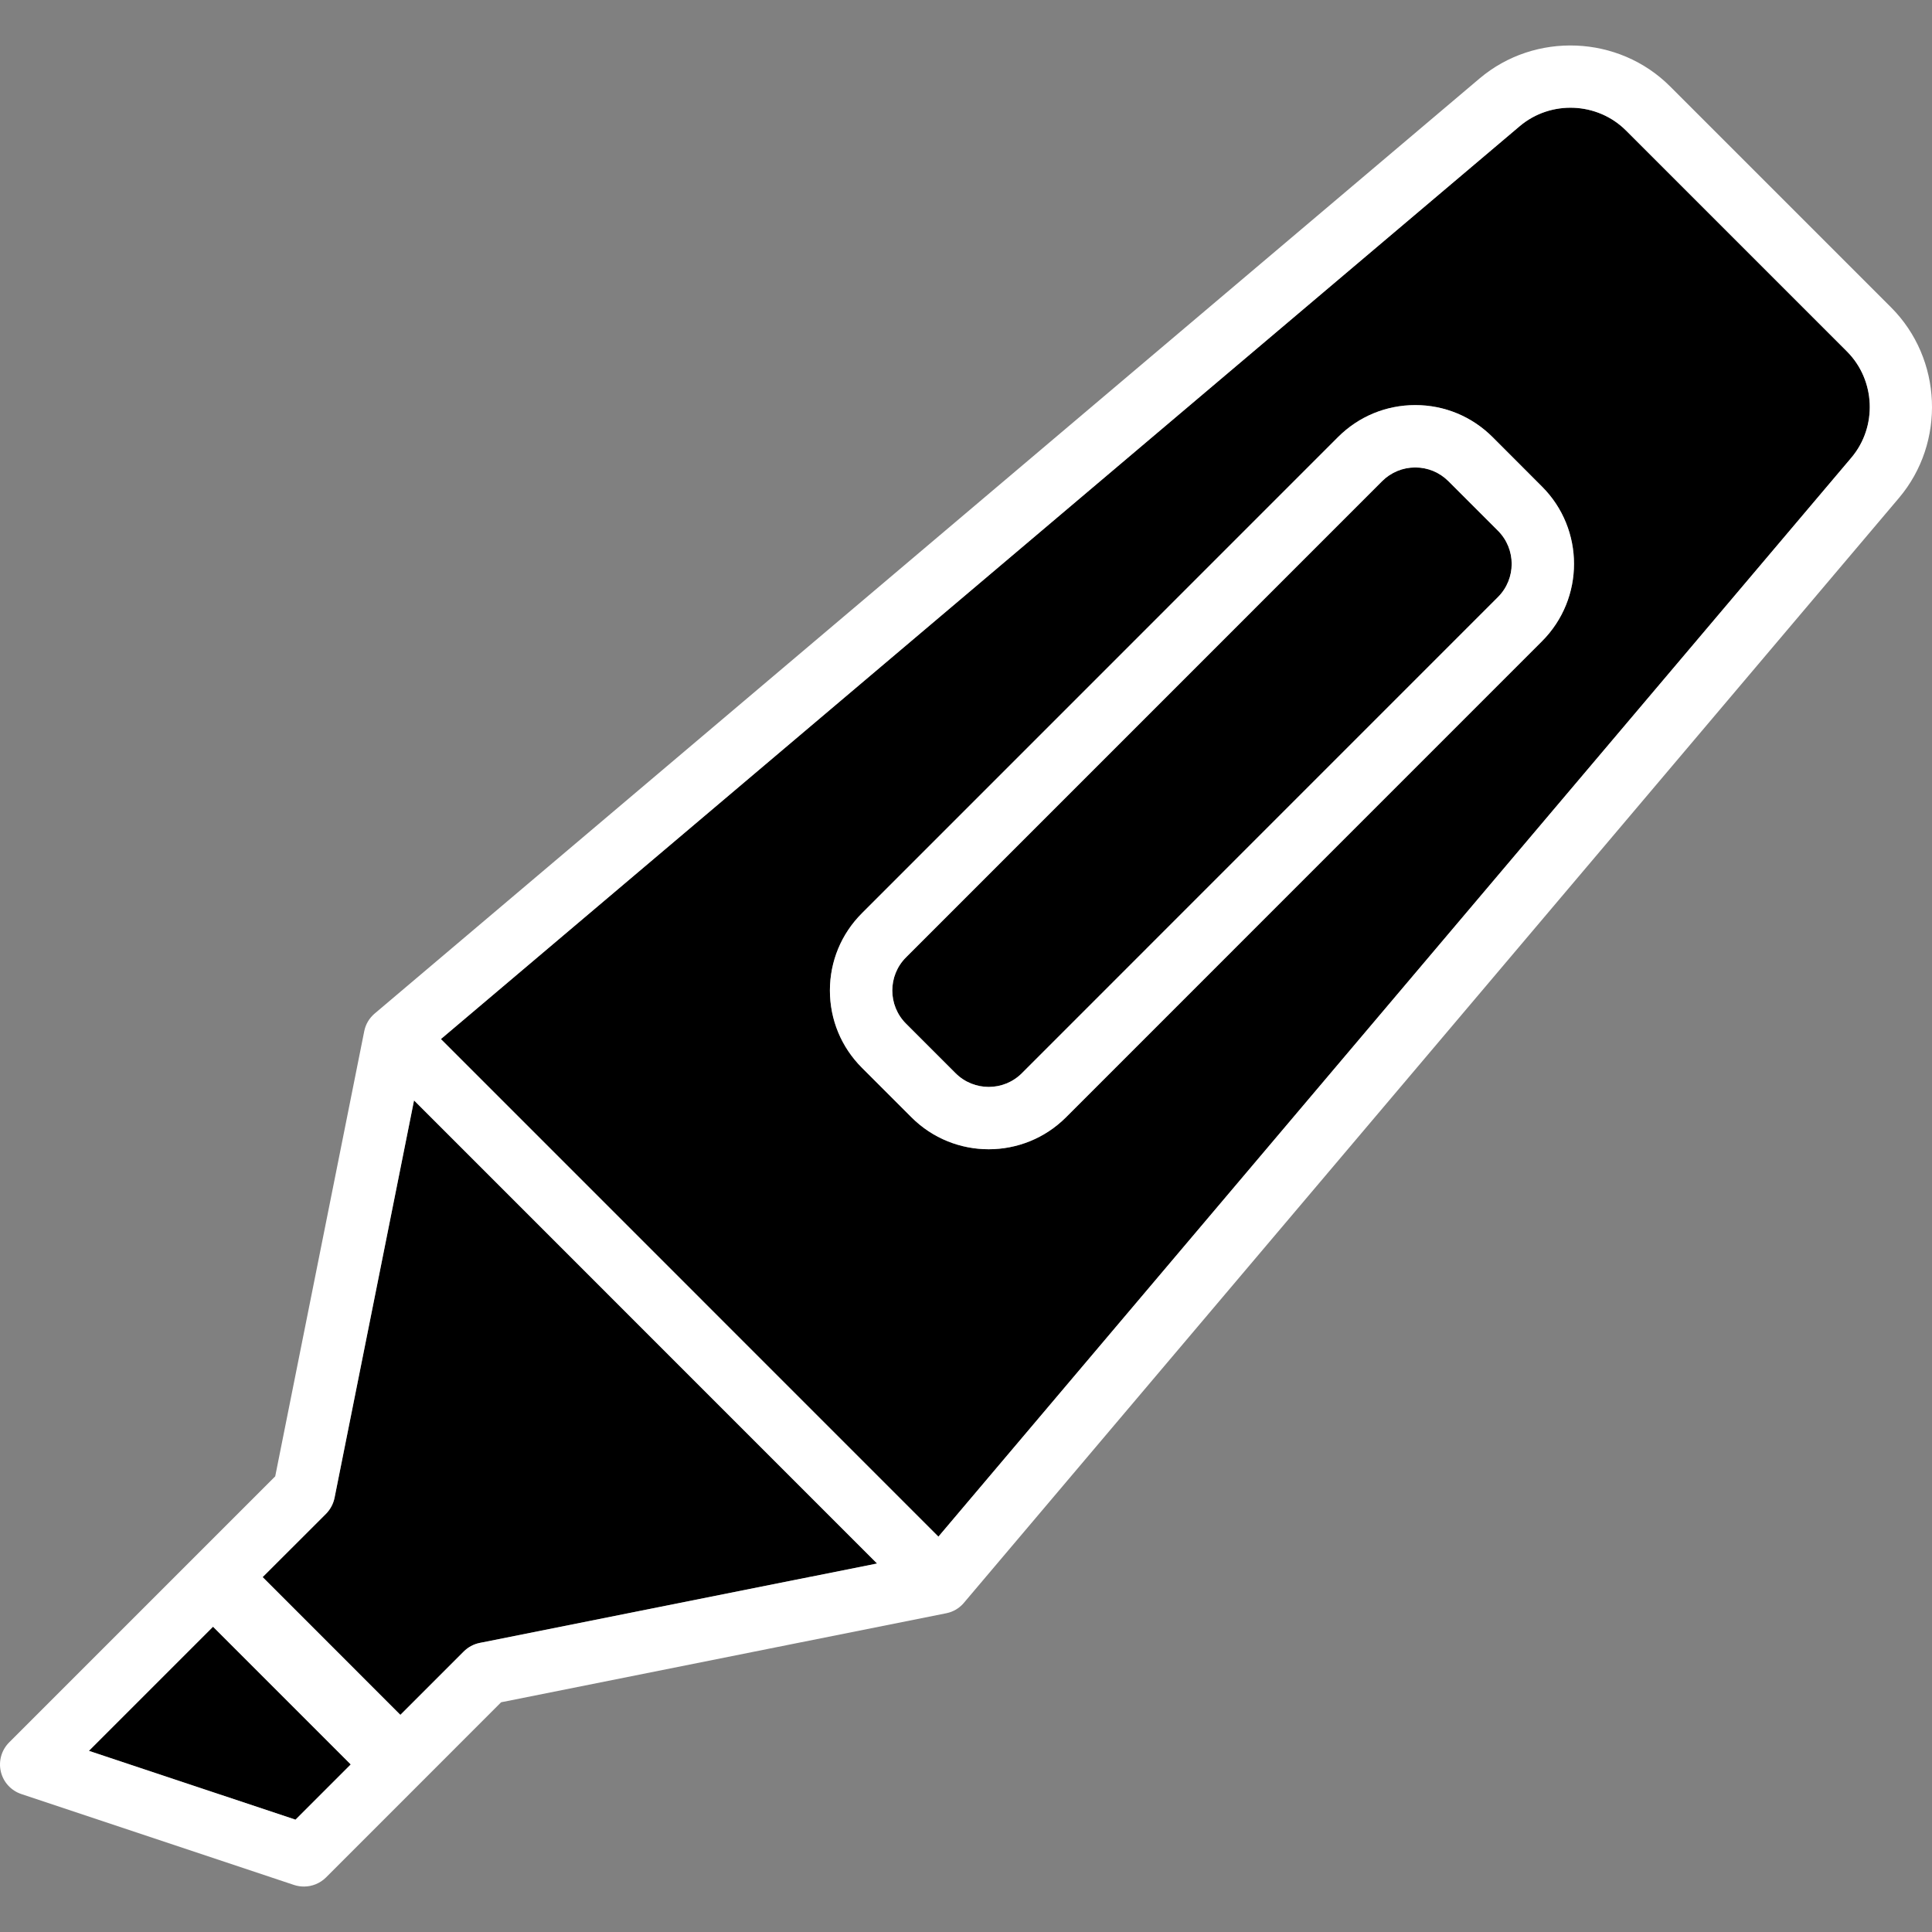 <?xml version="1.0" encoding="iso-8859-1"?>
<!-- Generator: Adobe Illustrator 19.0.0, SVG Export Plug-In . SVG Version: 6.00 Build 0)  -->
<svg version="1.1" id="Layer_1" xmlns="http://www.w3.org/2000/svg" xmlns:xlink="http://www.w3.org/1999/xlink" x="0px" y="0px"
	 viewBox="0 0 297 297" style="enable-background:new 0 0 297 297;" xml:space="preserve">
<rect x="0" y="0" width="297" height="297" fill="#808080" stroke="none"/>
<g>
	<g id="XMLID_48_" style="fill:#FFF">
		<g>
			<path style="fill:#000;" d="M63.648,169.162l71.18,71.19l-61.09,12.21c-0.93,0.19-1.78,0.65-2.45,1.32l-9.74,9.74
				l-21.17-21.18l9.74-9.73c0.66-0.67,1.12-1.53,1.31-2.45L63.648,169.162z"/>
			<path style="fill:#000;" d="M230.278,81.592c2.81,2.81,2.81,7.38,0,10.19l-73.19,73.2c-2.81,2.81-7.38,2.81-10.19,0
				l-7.62-7.62c-2.81-2.81-2.81-7.38,0-10.19l73.19-73.2c1.36-1.36,3.17-2.11,5.1-2.11c1.92,0,3.73,0.75,5.09,2.11L230.278,81.592z"
				/>
			<polygon style="fill:#000;" points="53.918,271.242 45.428,279.732 13.668,269.152 32.748,250.072 			"/>
			<path style="fill:#000;" d="M283.918,54.022c4.41,4.41,4.71,11.58,0.68,16.34l-140.34,165.86l-76.48-76.49l165.85-140.34
				c4.76-4.02,11.94-3.73,16.34,0.68L283.918,54.022z M241.968,86.682c0-4.3-1.64-8.6-4.91-11.87l-7.61-7.62
				c-3.18-3.17-7.39-4.92-11.88-4.92s-8.71,1.75-11.88,4.92l-73.19,73.2c-3.17,3.17-4.92,7.39-4.92,11.87
				c0,4.49,1.75,8.71,4.92,11.88l7.62,7.62c3.27,3.27,7.57,4.91,11.87,4.91c4.3,0,8.61-1.64,11.88-4.91l73.19-73.2
				C240.328,95.282,241.968,90.982,241.968,86.682z"/>
			<path d="M290.698,47.242c7.91,7.9,8.44,20.78,1.22,29.31c0,0-143.78,169.92-143.83,169.95c-0.66,0.74-1.55,1.28-2.59,1.49
				l-68.46,13.69l-26.92,26.93c-0.92,0.91-2.14,1.4-3.4,1.4c-0.5,0-1.01-0.08-1.51-0.24l-41.93-13.98
				c-1.58-0.53-2.77-1.83-3.15-3.45c-0.38-1.61,0.1-3.31,1.28-4.49l40.9-40.9l13.69-68.45c0.22-1.09,0.79-1.99,1.57-2.67
				c0.01-0.01,169.87-143.76,169.87-143.76c8.53-7.22,21.41-6.69,29.31,1.22L290.698,47.242z M284.598,70.362
				c4.03-4.76,3.73-11.93-0.68-16.34l-33.95-33.95c-4.4-4.41-11.58-4.7-16.34-0.68l-165.85,140.34l76.48,76.49L284.598,70.362z
				 M134.828,240.352l-71.18-71.19l-12.22,61.1c-0.19,0.92-0.65,1.78-1.31,2.45l-9.74,9.73l21.17,21.18l9.74-9.74
				c0.67-0.67,1.52-1.13,2.45-1.32L134.828,240.352z M45.428,279.732l8.49-8.49l-21.17-21.17l-19.08,19.08L45.428,279.732z"/>
			<path d="M237.058,74.812c3.27,3.27,4.91,7.57,4.91,11.87s-1.64,8.6-4.91,11.88l-73.19,73.2c-3.27,3.27-7.58,4.91-11.88,4.91
				s-8.6-1.64-11.87-4.91l-7.62-7.62c-3.17-3.17-4.92-7.39-4.92-11.88c0-4.48,1.75-8.7,4.92-11.87l73.19-73.2
				c3.17-3.17,7.39-4.92,11.88-4.92s8.7,1.75,11.88,4.92L237.058,74.812z M230.278,91.782c2.81-2.81,2.81-7.38,0-10.19l-7.62-7.62
				c-1.36-1.36-3.17-2.11-5.09-2.11c-1.93,0-3.74,0.75-5.1,2.11l-73.19,73.2c-2.81,2.81-2.81,7.38,0,10.19l7.62,7.62
				c2.81,2.81,7.38,2.81,10.19,0L230.278,91.782z"/>
		</g>
	</g>
</g>
<g>
</g>
<g>
</g>
<g>
</g>
<g>
</g>
<g>
</g>
<g>
</g>
<g>
</g>
<g>
</g>
<g>
</g>
<g>
</g>
<g>
</g>
<g>
</g>
<g>
</g>
<g>
</g>
<g>
</g>
</svg>
